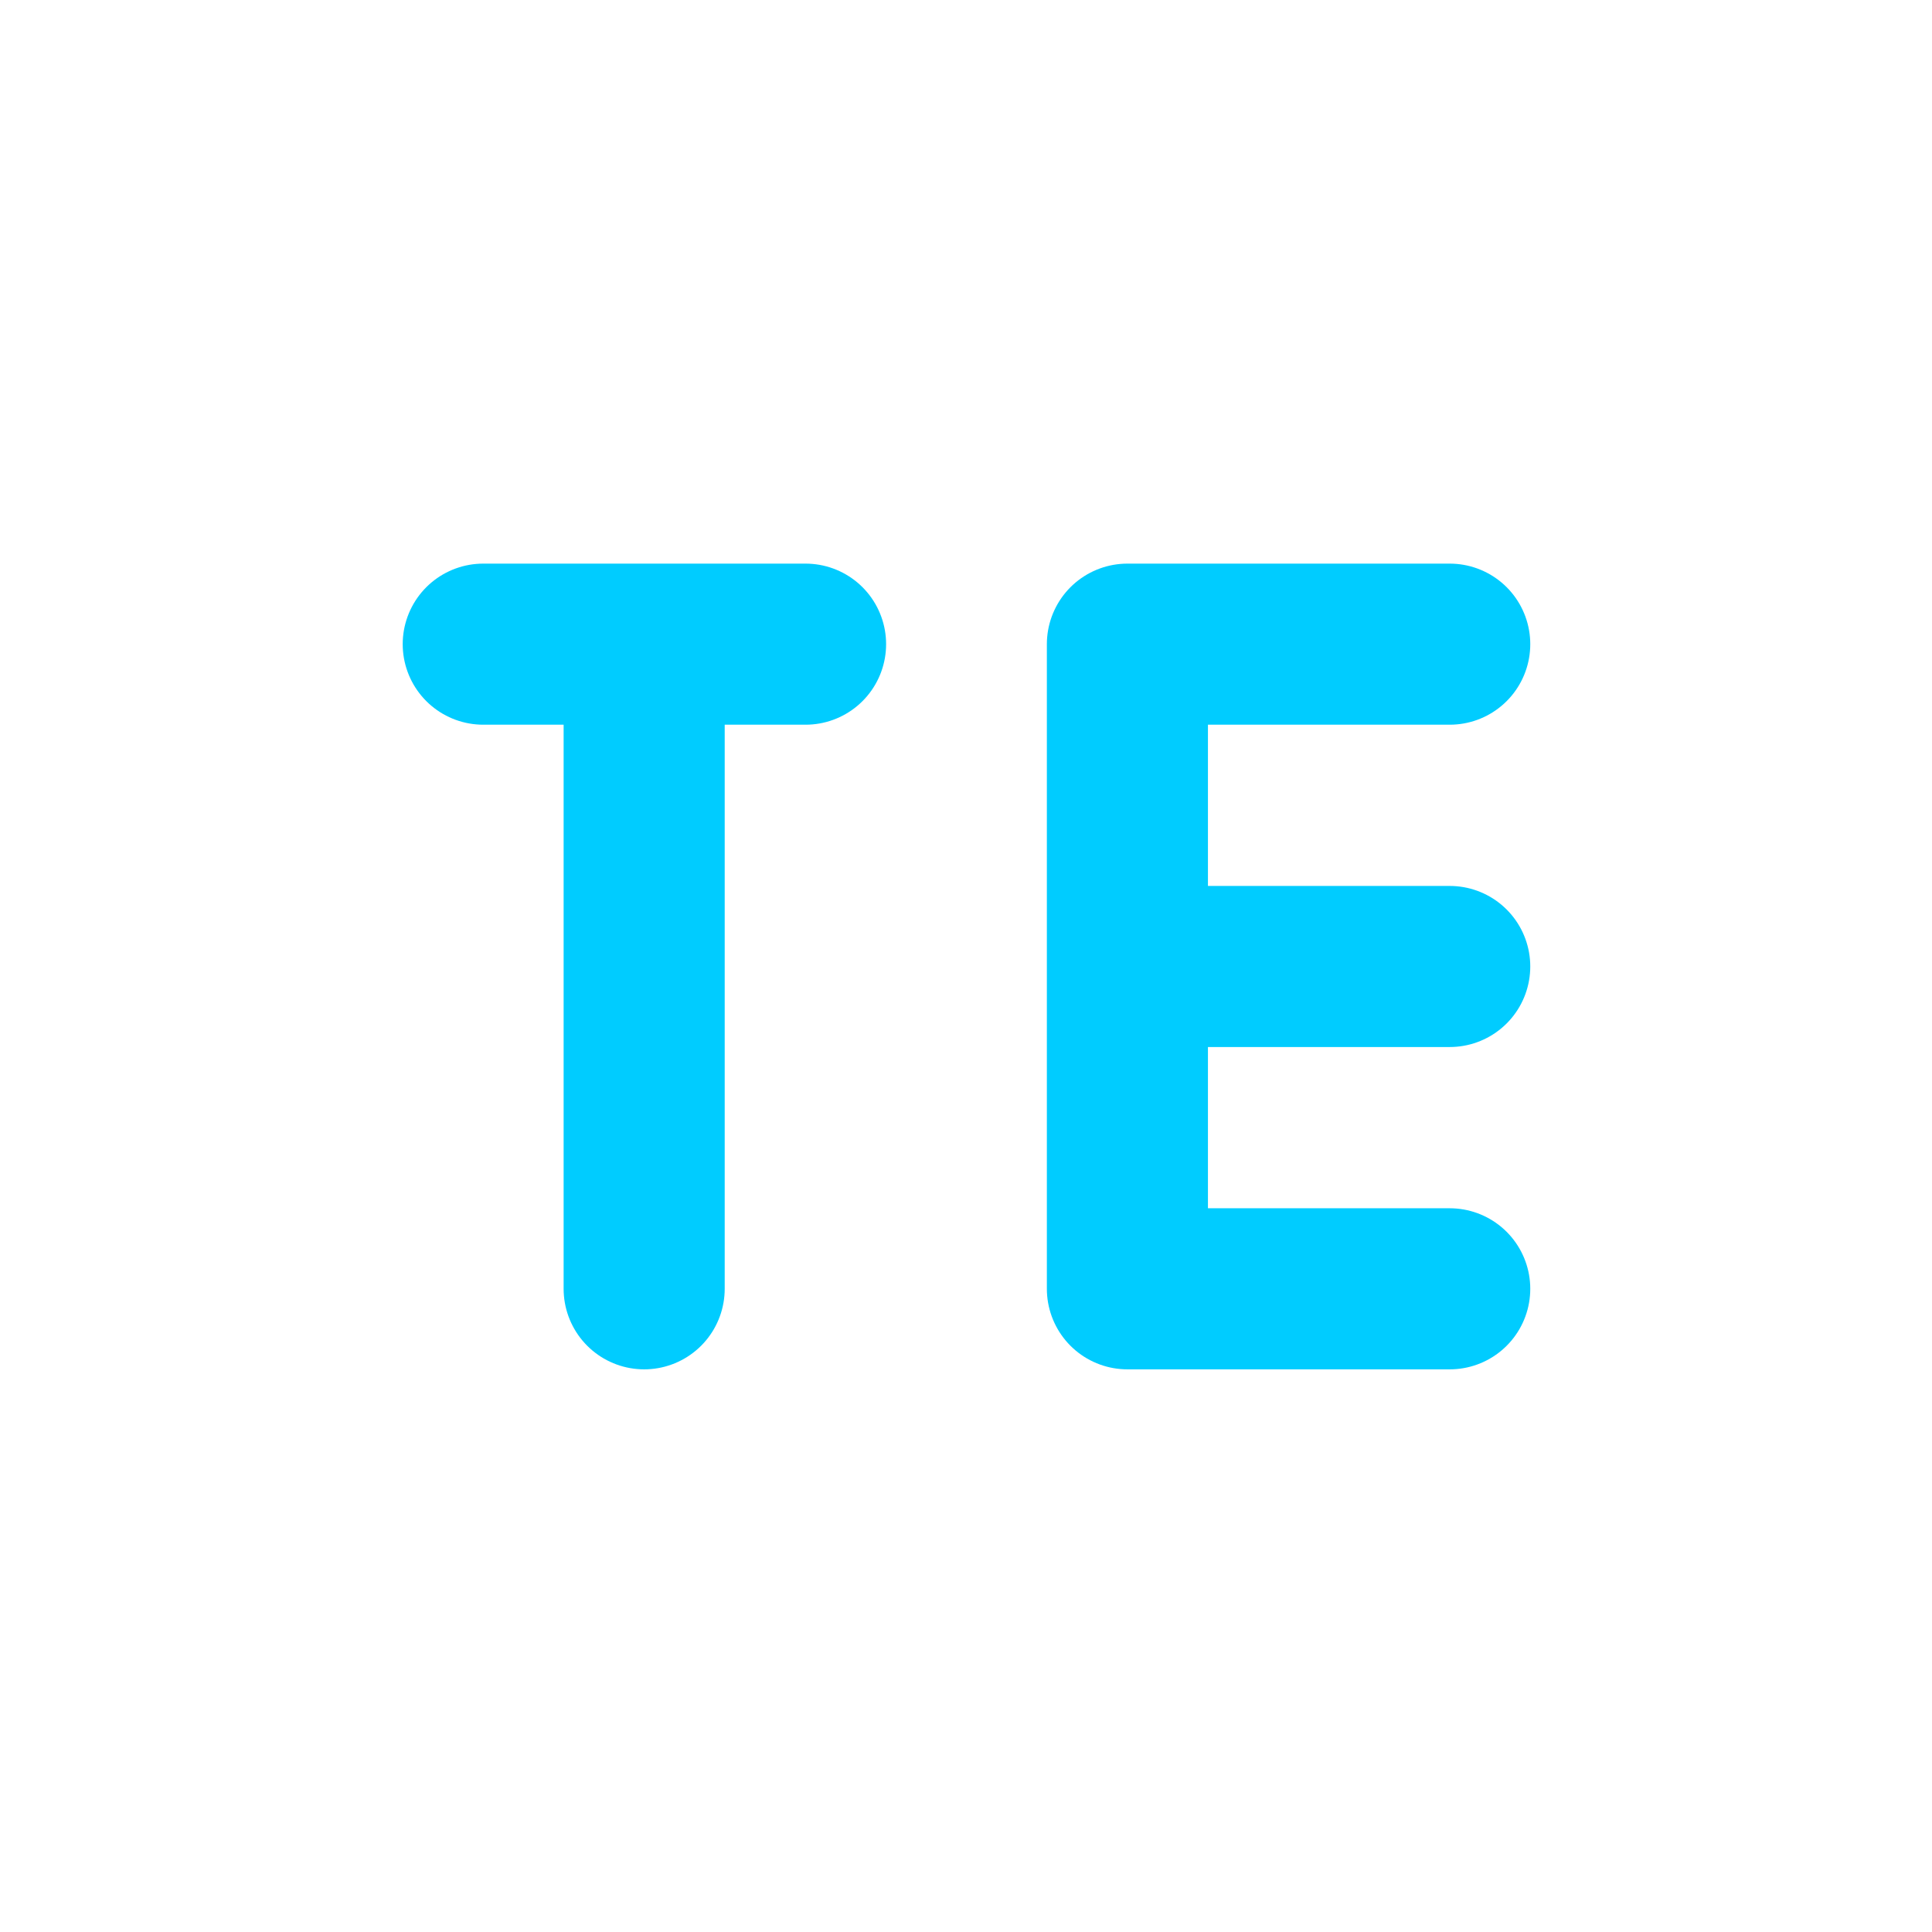<svg xmlns="http://www.w3.org/2000/svg" xmlns:xlink="http://www.w3.org/1999/xlink" width="16" height="16" viewBox="0 0 16 16" version="1.1">
<g id="surface1">
<path style="fill:none;stroke-width:2;stroke-linecap:round;stroke-linejoin:miter;stroke:rgb(0%,80%,100%);stroke-opacity:1;stroke-miterlimit:4;" d="M 5 6.998 L 9.002 6.998 M 6.998 15.002 L 6.998 6.998 " transform="matrix(0.667,0,0,0.667,0.667,0.667)"/>
<path style="fill:none;stroke-width:2;stroke-linecap:round;stroke-linejoin:bevel;stroke:rgb(0%,80%,100%);stroke-opacity:1;stroke-miterlimit:4;" d="M 12.998 15.002 L 17 15.002 M 12.998 11 L 17 11 M 12.998 6.998 L 17 6.998 M 12.998 15.002 L 12.998 6.998 " transform="matrix(0.667,0,0,0.667,0.667,0.667)"/>
</g>
</svg>
